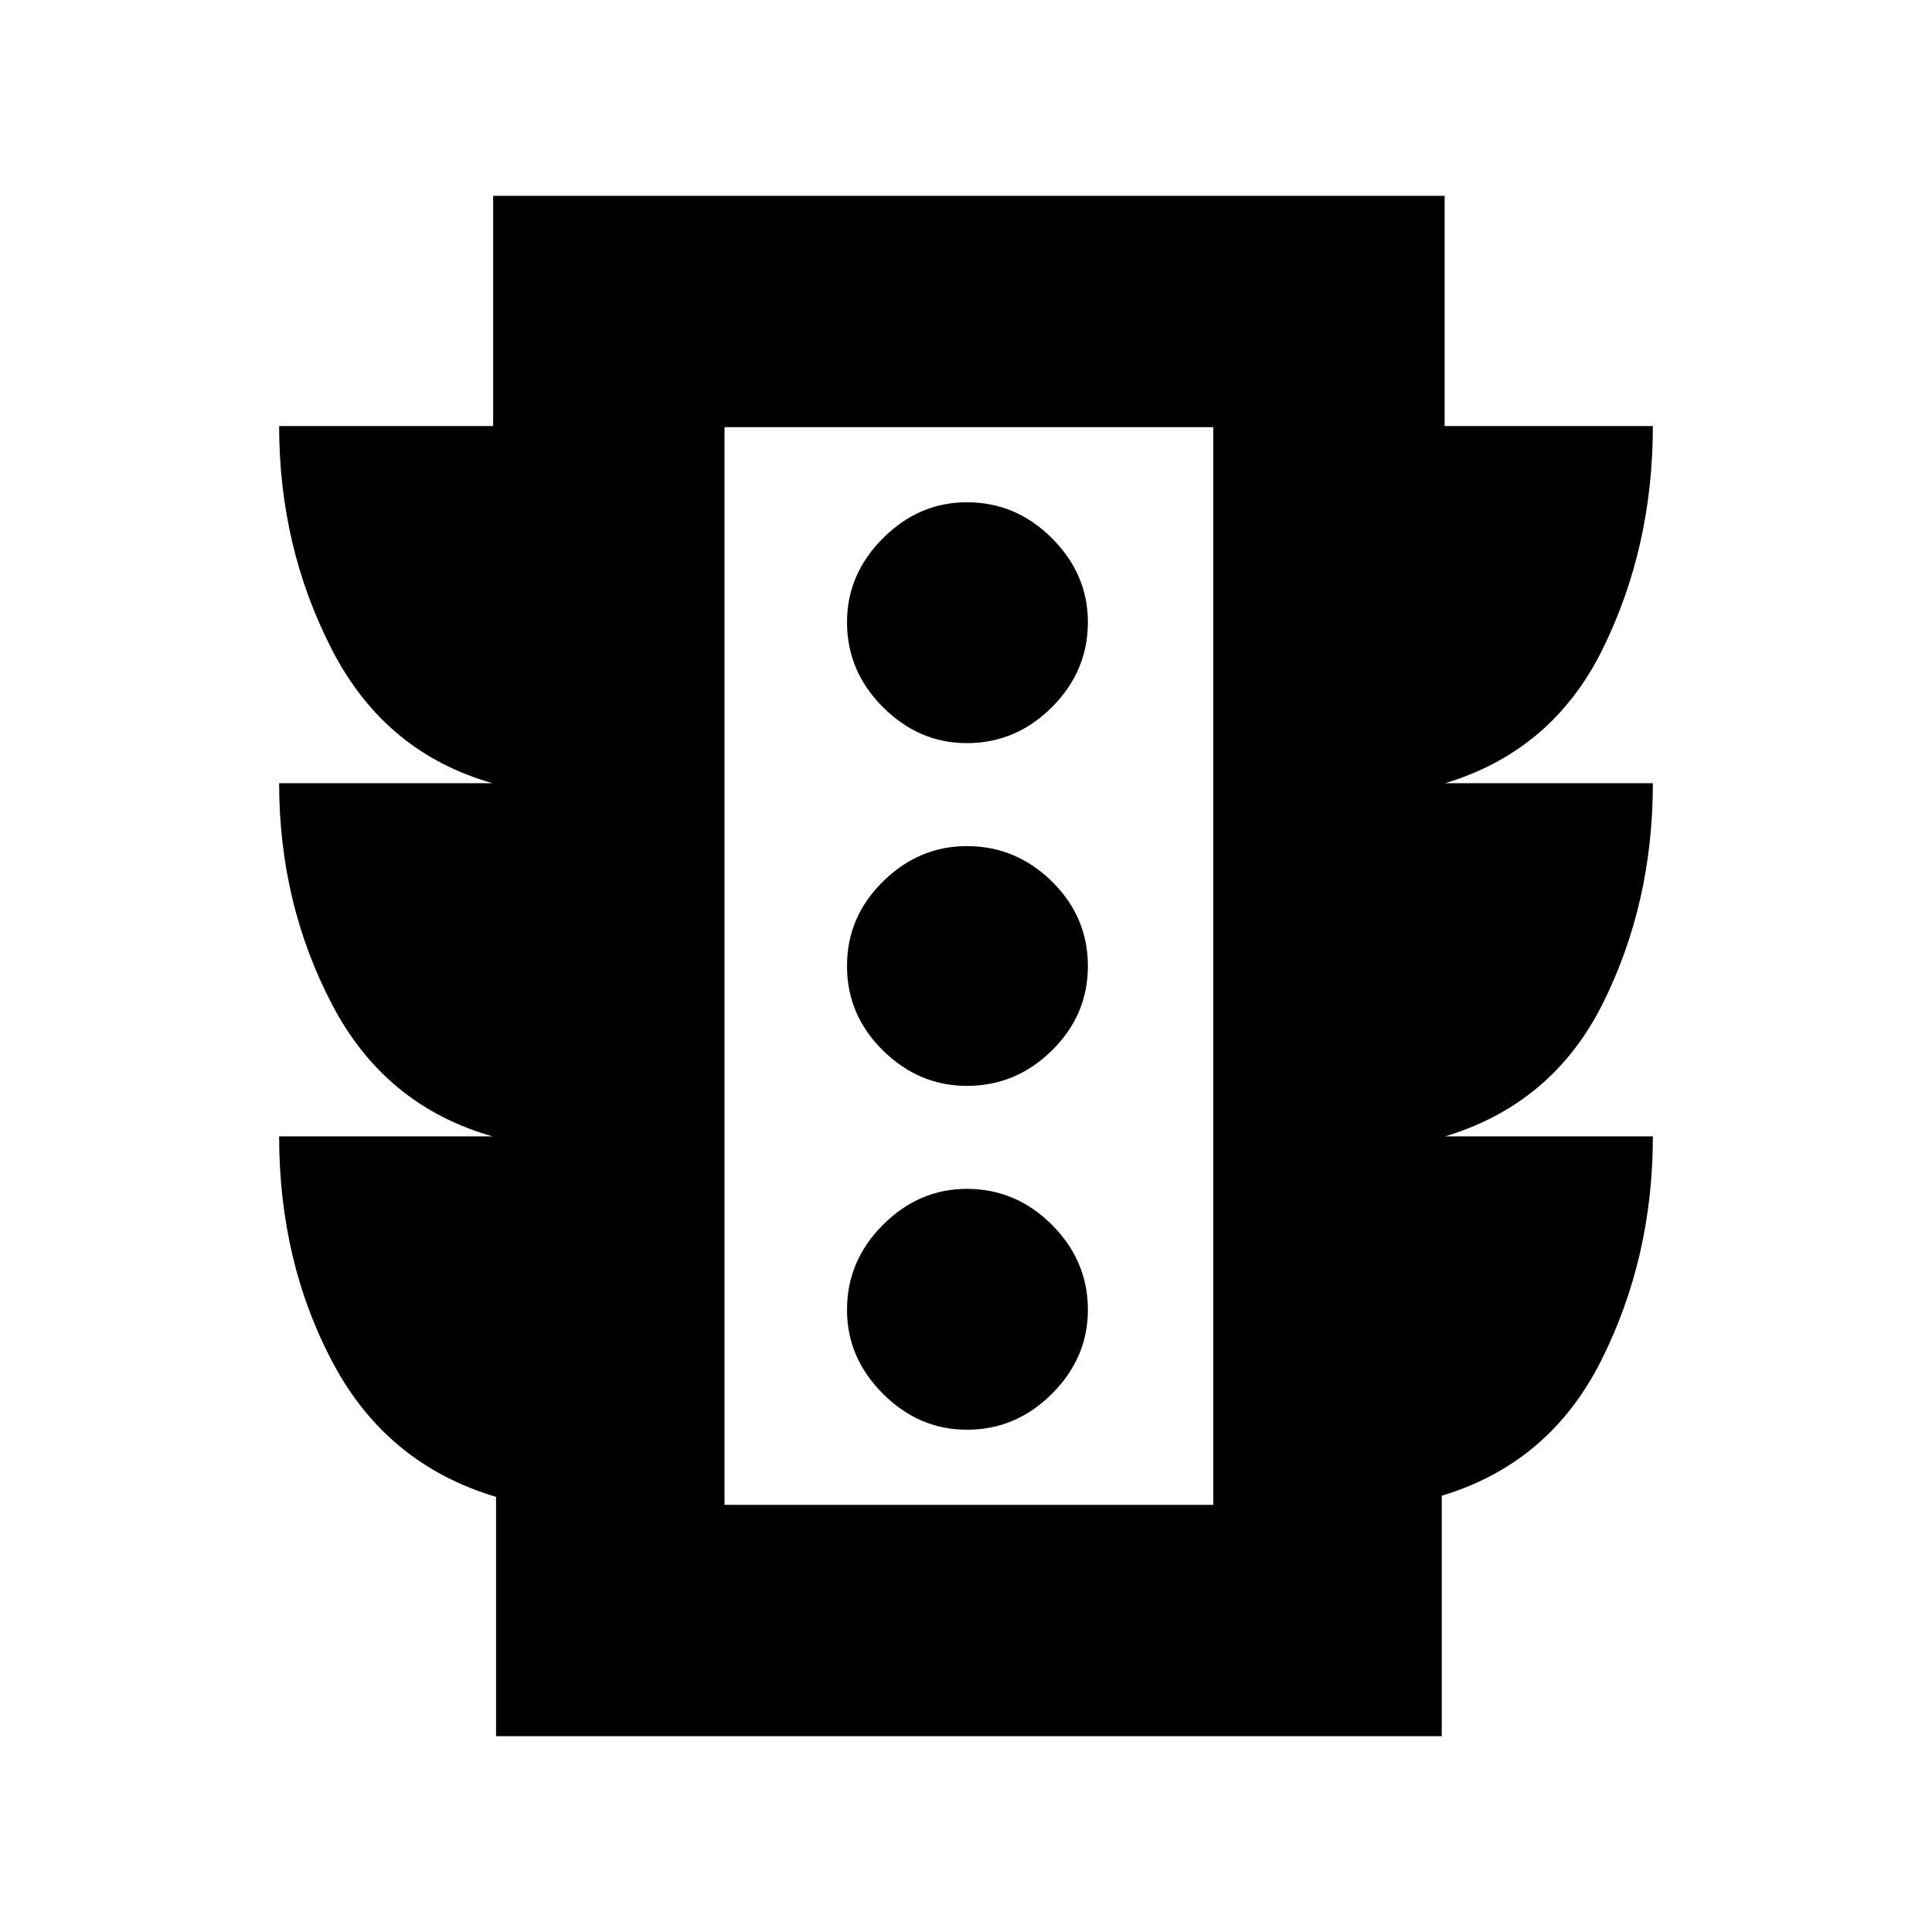 <svg xmlns="http://www.w3.org/2000/svg" height="20" viewBox="0 -960 960 960" width="20"><path d="M480.43-249.57q24.4 0 42.27-17.86 17.87-17.87 17.87-41.7 0-24.39-17.87-42.26-17.87-17.87-42.27-17.87-23.82 0-41.69 17.87-17.87 17.87-17.87 42.26 0 23.83 17.87 41.7 17.87 17.86 41.69 17.86Zm0-170.86q24.4 0 42.27-17.59 17.87-17.59 17.87-41.98 0-24.39-17.87-41.98-17.87-17.59-42.27-17.59-23.82 0-41.69 17.59-17.87 17.59-17.87 41.98 0 24.39 17.87 41.98 17.87 17.59 41.69 17.59Zm0-170.31q24.4 0 42.27-17.87 17.87-17.87 17.87-42.26 0-23.83-17.87-41.7-17.87-17.86-42.27-17.86-23.82 0-41.69 17.86-17.87 17.87-17.87 41.7 0 24.39 17.87 42.26 17.87 17.87 41.69 17.87ZM246.48-97.3v-118.92q-54.18-16.13-80.98-66.43-26.8-50.31-26.8-112.7h106.34v.09q-53.61-15.13-79.98-65.51-26.36-50.38-26.36-110.06h106.34v.09q-53.61-15.13-79.98-66.23-26.36-51.09-26.36-111.33h106.34v-114.4h472.79v114.4H821.3q0 60.13-24.93 110.78t-78.54 66.78v-.09H821.3q0 59.68-24.93 109.56t-78.54 66.01v-.09H821.3q0 60.25-25.65 111.34-25.65 51.1-79.26 67.23V-97.3H246.48ZM360-212.26h242.87v-535.48H360v535.48Zm0 0v-535.48 535.48Z"/></svg>